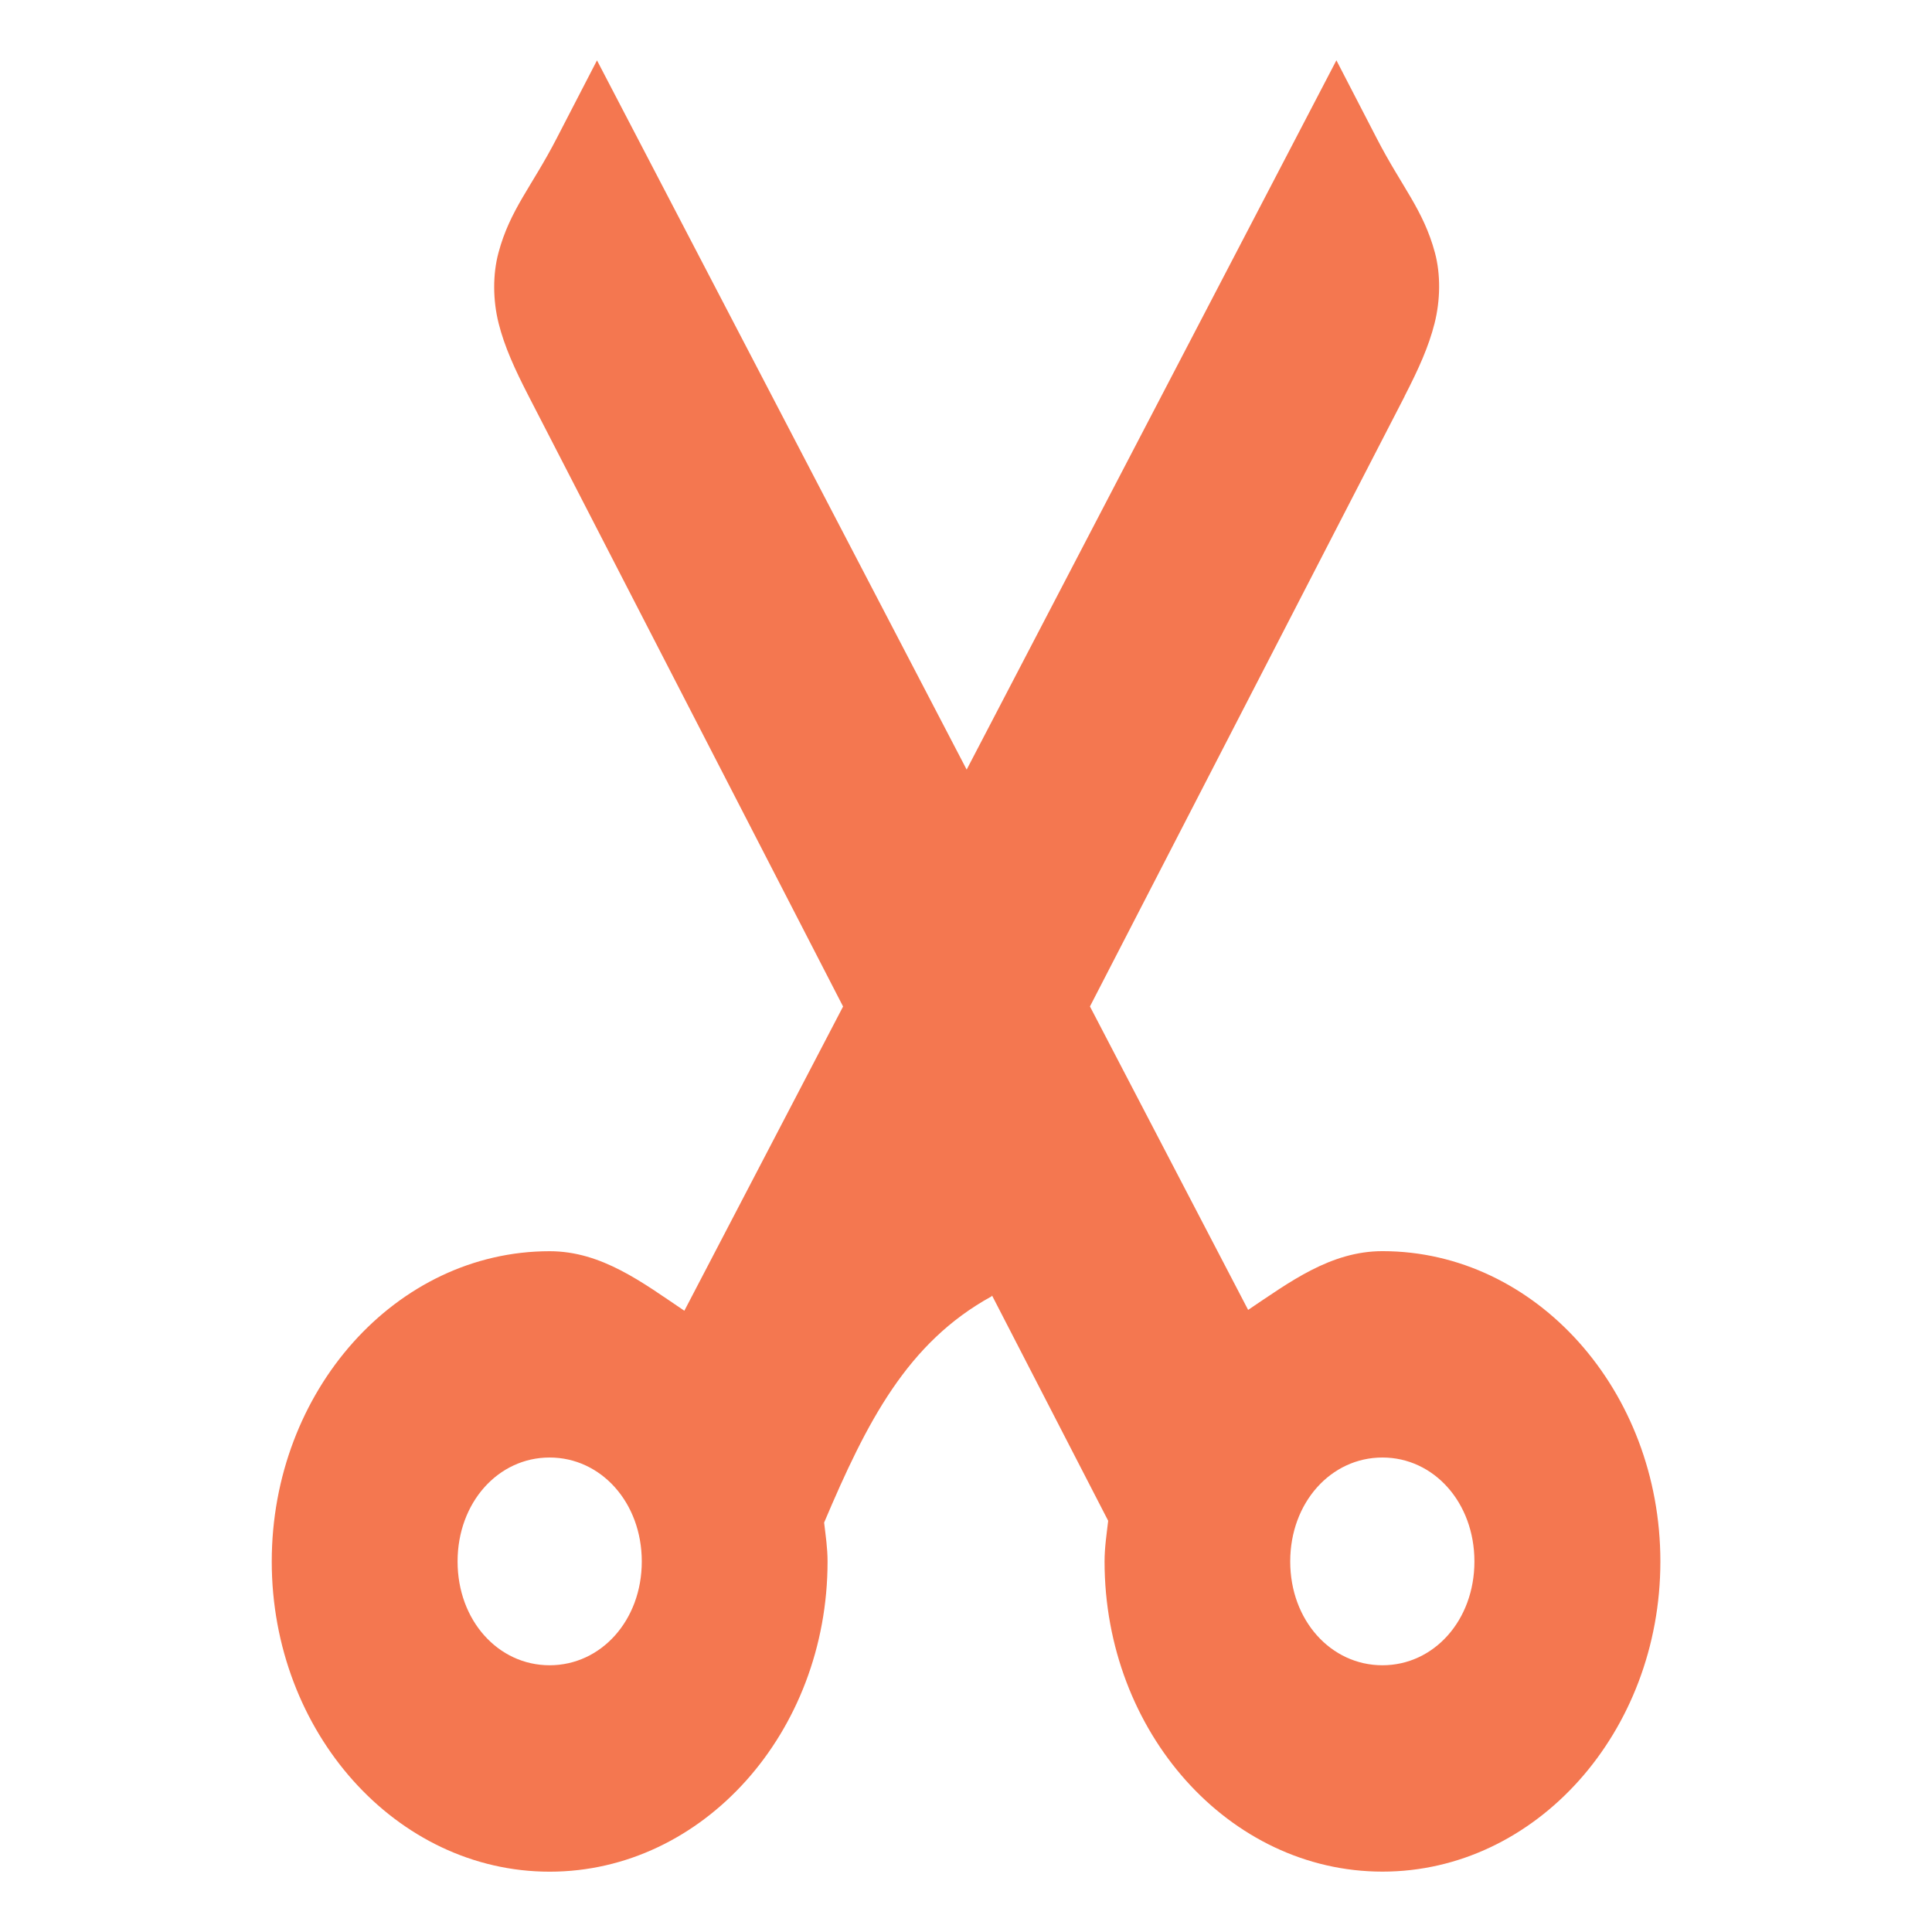 <svg height="32" viewBox="0 0 32 32" width="32" xmlns="http://www.w3.org/2000/svg"><path d="m9.888 1-.668 1.292c-.414.802-.773 1.181-.964 1.895-.096.357-.094.783.003 1.169.097.385.265.755.5 1.211l5.205 10.104-2.629 5.039c-.687-.462-1.366-.986-2.231-.986-2.543 0-4.603 2.315-4.603 5.14 0 2.825 2.06 5.137 4.603 5.137 2.543 0 4.603-2.312 4.603-5.137 0-.223-.032-.432-.057-.645.709-1.673 1.378-2.981 2.773-3.747.005-.006.004-.007.009-.013l1.923 3.73c-.026.223-.06.443-.06.674-0 2.825 2.06 5.137 4.603 5.137 2.543 0 4.603-2.312 4.603-5.137 0-2.825-2.06-5.14-4.603-5.14-.861 0-1.54.514-2.225.973l-2.62-5.026 5.211-10.104v-.003c.234-.455.4-.823.497-1.208.097-.385.102-.812.006-1.169-.192-.713-.55-1.092-.964-1.895l-.668-1.292-6.124 11.748zm-.785 23.141c.853 0 1.527.747 1.527 1.722 0 .975-.674 1.719-1.527 1.719-.853 0-1.524-.744-1.524-1.719 0-.975.671-1.722 1.524-1.722zm13.794 0c.853 0 1.524.747 1.524 1.722 0 .975-.671 1.719-1.524 1.719-.853 0-1.527-.744-1.527-1.719 0-.975.674-1.722 1.527-1.722z" fill="#f47750"/></svg>